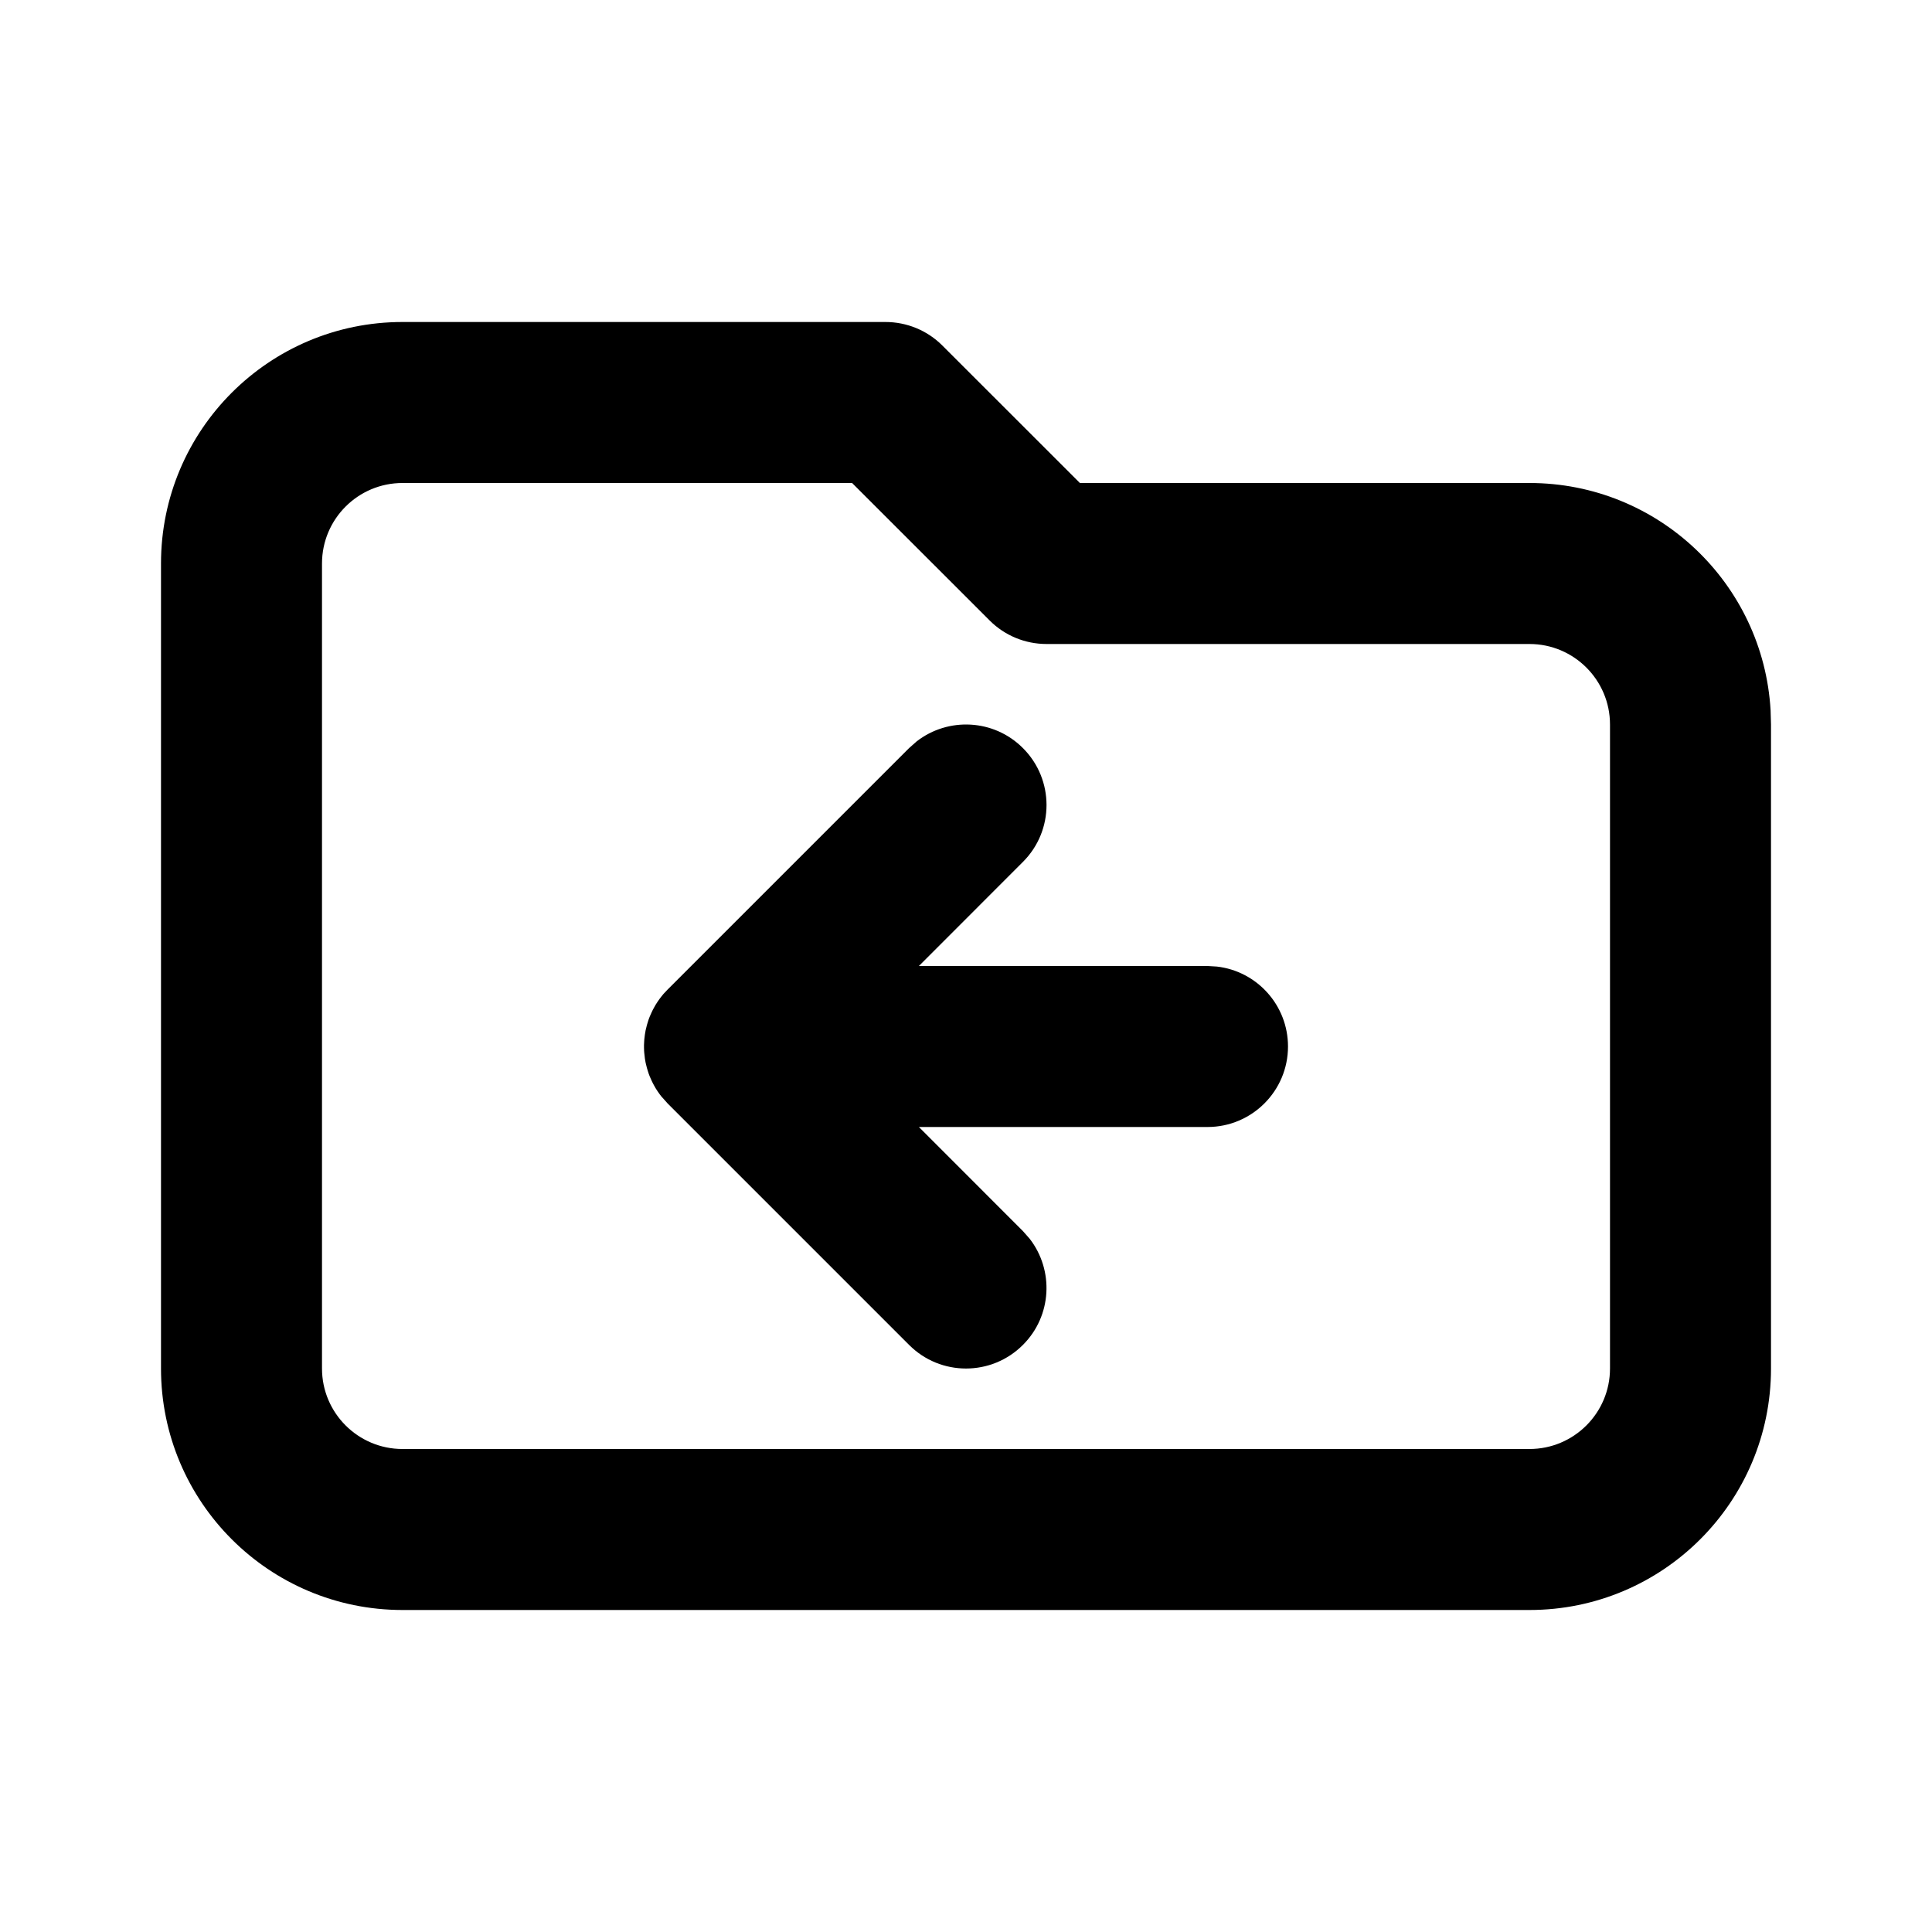 <svg xmlns="http://www.w3.org/2000/svg" width="24" height="24" viewBox="0 0 24 24">
  <path d="M11,4 C11.265,4 11.52,4.105 11.707,4.293 L11.707,4.293 L13.415,6 L19,6 C20.598,6 21.904,7.249 21.995,8.824 L21.995,8.824 L22,9 L22,17 C22,18.657 20.657,20 19,20 L19,20 L5,20 C3.343,20 2,18.657 2,17 L2,17 L2,7 C2,5.343 3.343,4 5,4 L5,4 Z M10.585,6 L5,6 C4.448,6 4,6.448 4,7 L4,7 L4,17 C4,17.552 4.448,18 5,18 L5,18 L19,18 C19.552,18 20,17.552 20,17 L20,17 L20,9 C20,8.448 19.552,8 19,8 L19,8 L13,8 C12.735,8 12.48,7.895 12.293,7.707 L12.293,7.707 L10.585,6 Z M8.001,13.059 L8.002,13.059 L8,13.018 L8,13 L8,12.99 L8,12.981 L8.002,12.941 C8.002,12.931 8.003,12.921 8.004,12.91 L8.004,12.91 L8.011,12.852 C8.014,12.834 8.017,12.817 8.02,12.799 C8.025,12.777 8.03,12.756 8.036,12.734 C8.04,12.719 8.045,12.703 8.05,12.688 C8.056,12.668 8.063,12.648 8.071,12.629 L8.071,12.629 L8.094,12.577 C8.103,12.556 8.114,12.536 8.125,12.516 L8.125,12.516 L8.146,12.479 C8.162,12.454 8.178,12.429 8.196,12.405 L8.196,12.405 L8.22,12.374 L8.216,12.378 L8.22,12.375 L8.232,12.359 L8.242,12.347 L8.242,12.347 L8.293,12.293 L11.293,9.293 L11.387,9.21 C11.779,8.905 12.347,8.932 12.707,9.293 C13.098,9.683 13.098,10.317 12.707,10.707 L12.707,10.707 L11.415,12 L15,12 L15.117,12.007 C15.614,12.064 16,12.487 16,13 C16,13.552 15.552,14 15,14 L15,14 L11.415,14 L12.707,15.293 L12.79,15.387 C13.095,15.779 13.068,16.347 12.707,16.707 C12.317,17.098 11.683,17.098 11.293,16.707 L11.293,16.707 L8.293,13.707 L8.22,13.625 C8.217,13.623 8.215,13.62 8.21,13.613 C8.205,13.607 8.201,13.601 8.196,13.595 C8.178,13.571 8.162,13.546 8.146,13.521 C8.139,13.509 8.131,13.496 8.125,13.484 C8.114,13.464 8.103,13.444 8.094,13.423 L8.094,13.423 L8.071,13.371 C8.063,13.352 8.056,13.332 8.05,13.312 C8.045,13.297 8.04,13.281 8.036,13.266 C8.03,13.244 8.025,13.223 8.02,13.201 C8.017,13.183 8.014,13.166 8.011,13.149 C8.004,13.1 8,13.051 8,13 L8.001,13.059 Z"/>
</svg>
